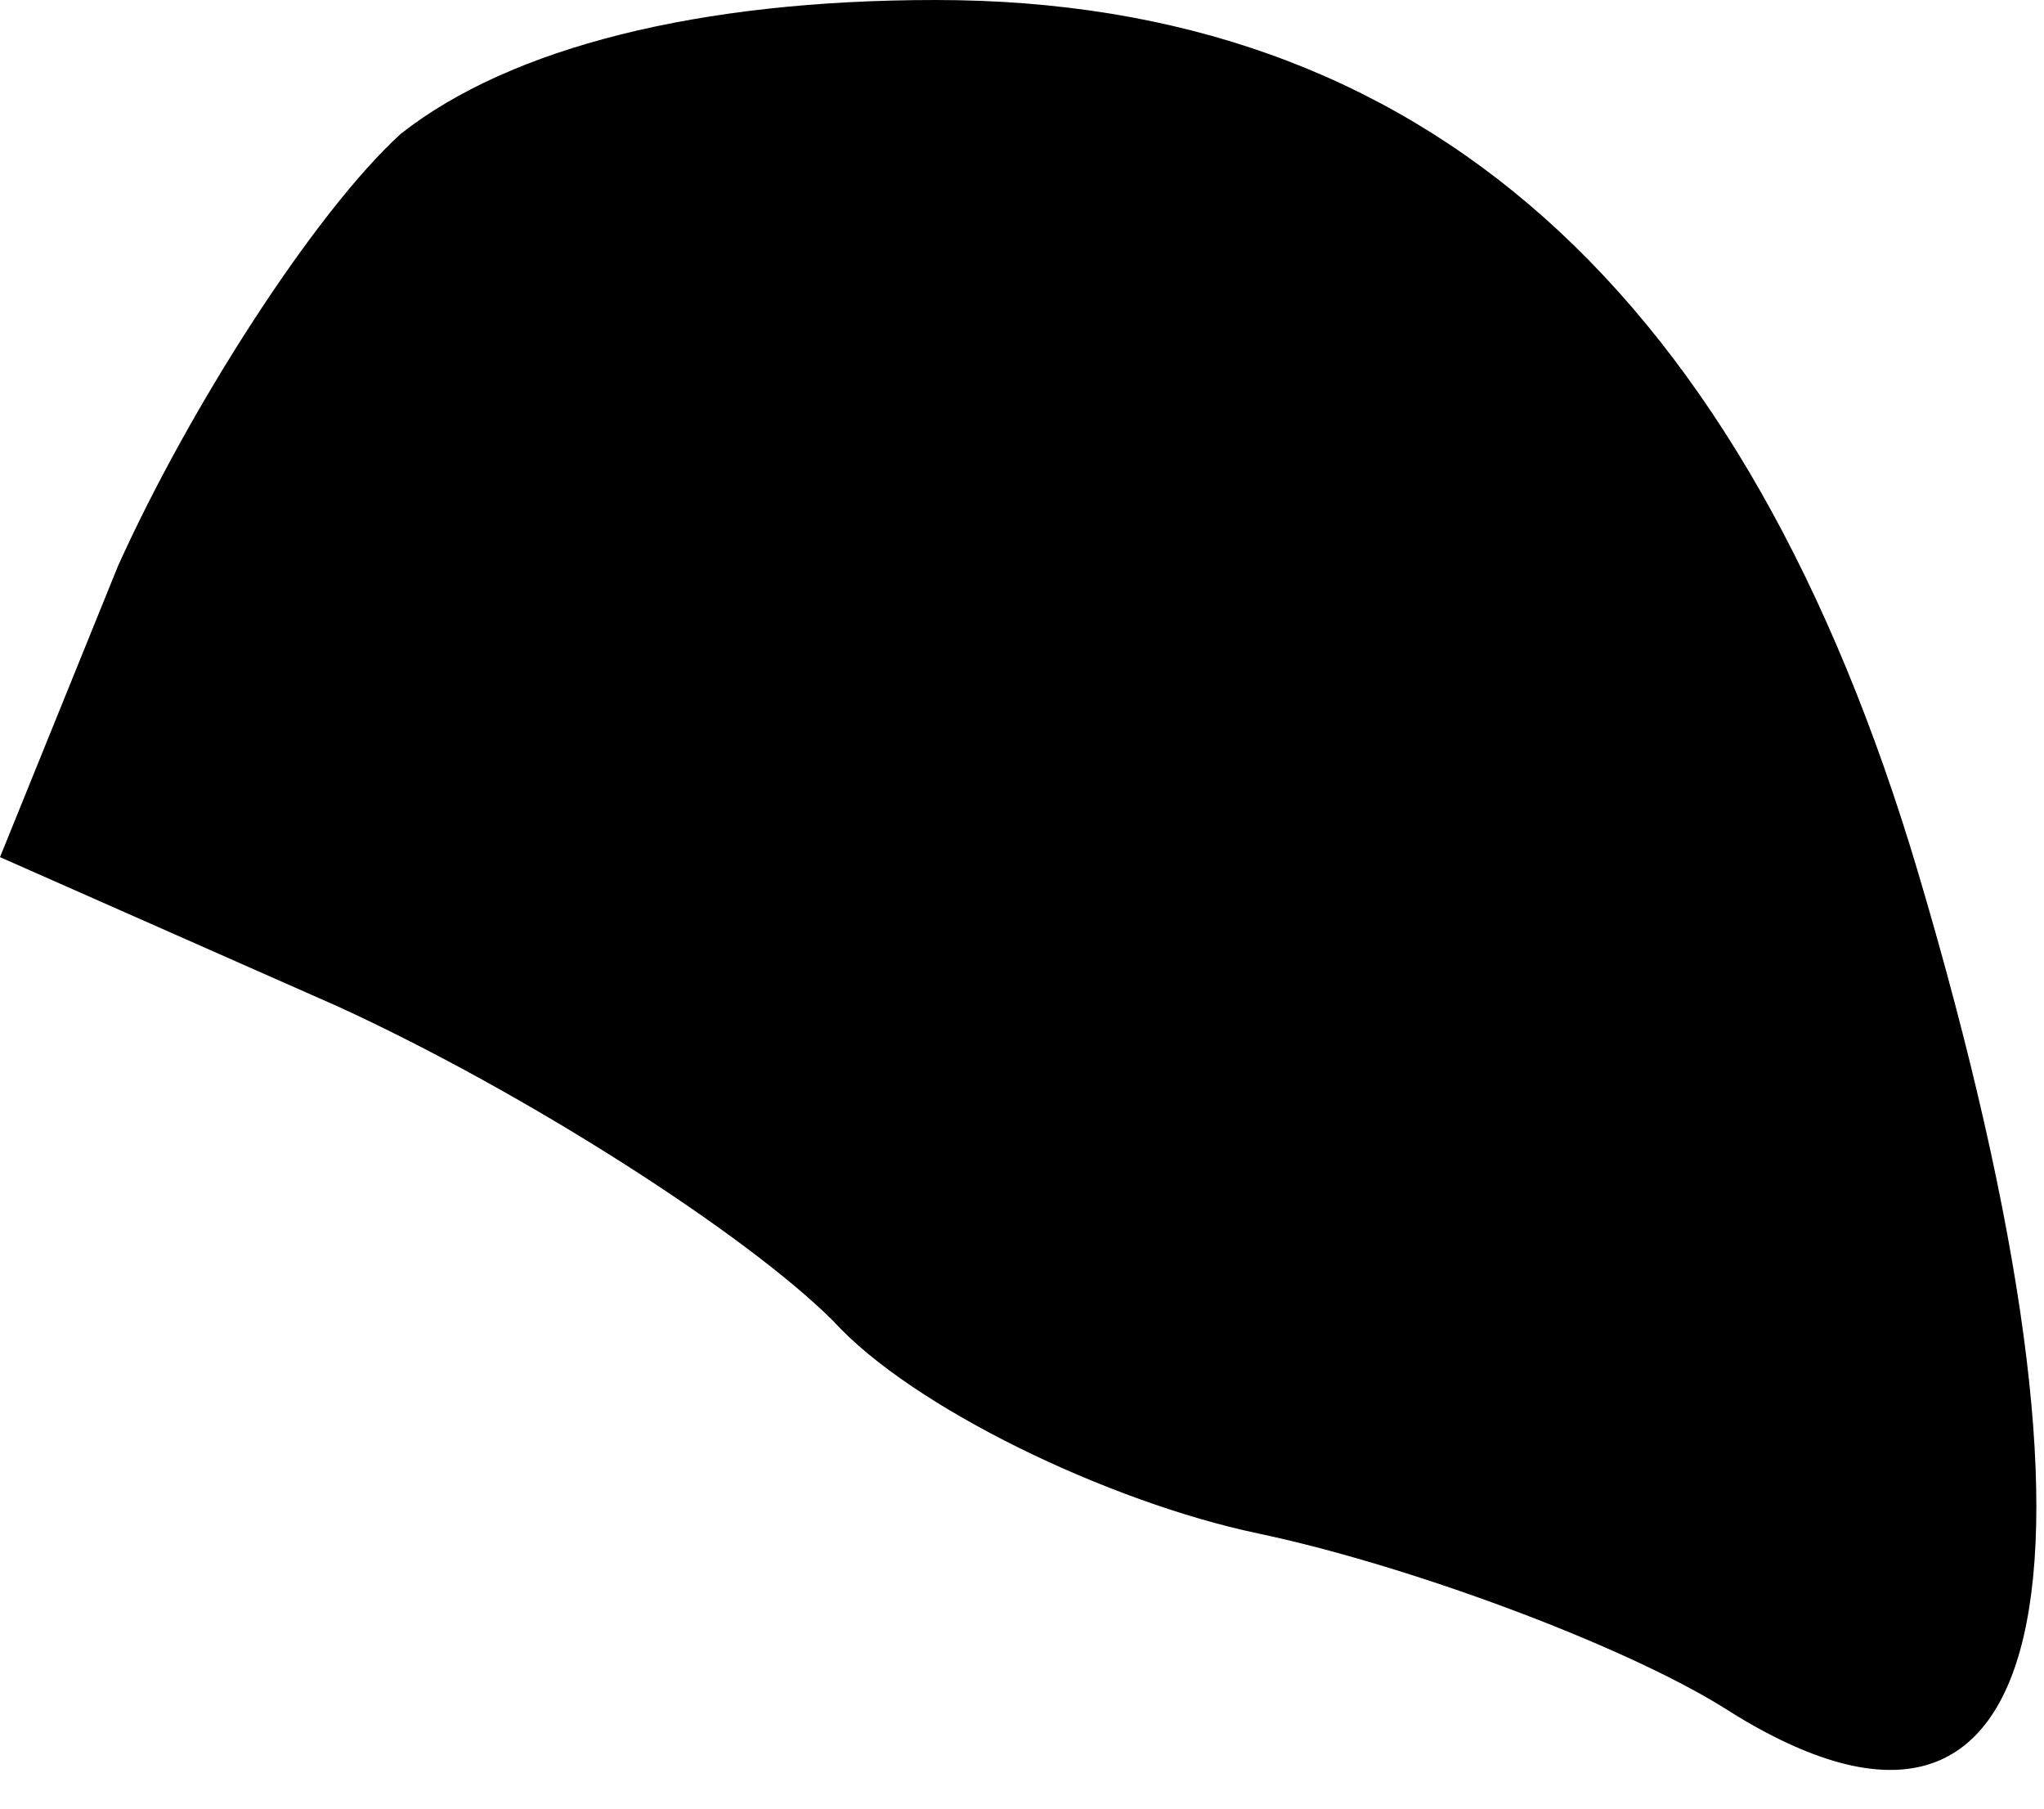 <?xml version="1.0" standalone="no"?>
<!DOCTYPE svg PUBLIC "-//W3C//DTD SVG 20010904//EN"
 "http://www.w3.org/TR/2001/REC-SVG-20010904/DTD/svg10.dtd">
<svg version="1.0" xmlns="http://www.w3.org/2000/svg"
 width="26pt" height="23pt" viewBox="0 0 26 23"
 preserveAspectRatio="xMidYMid meet">
<g transform="translate(0,23) scale(0.1,-0.1)"
fill="#000000" stroke="none">
<path fill="#000000" stroke="none" d="M51 213 c-11 -10 -27 -35 -36 -55 l-15
-37 43 -19 c24 -11 52 -29 63 -40 10 -11 35 -23 54 -27 19 -4 46 -14 59 -22
42 -27 52 15 25 106 -22 74 -63 111 -125 111 -30 0 -54 -6 -68 -17z"/>
</g>
</svg>
